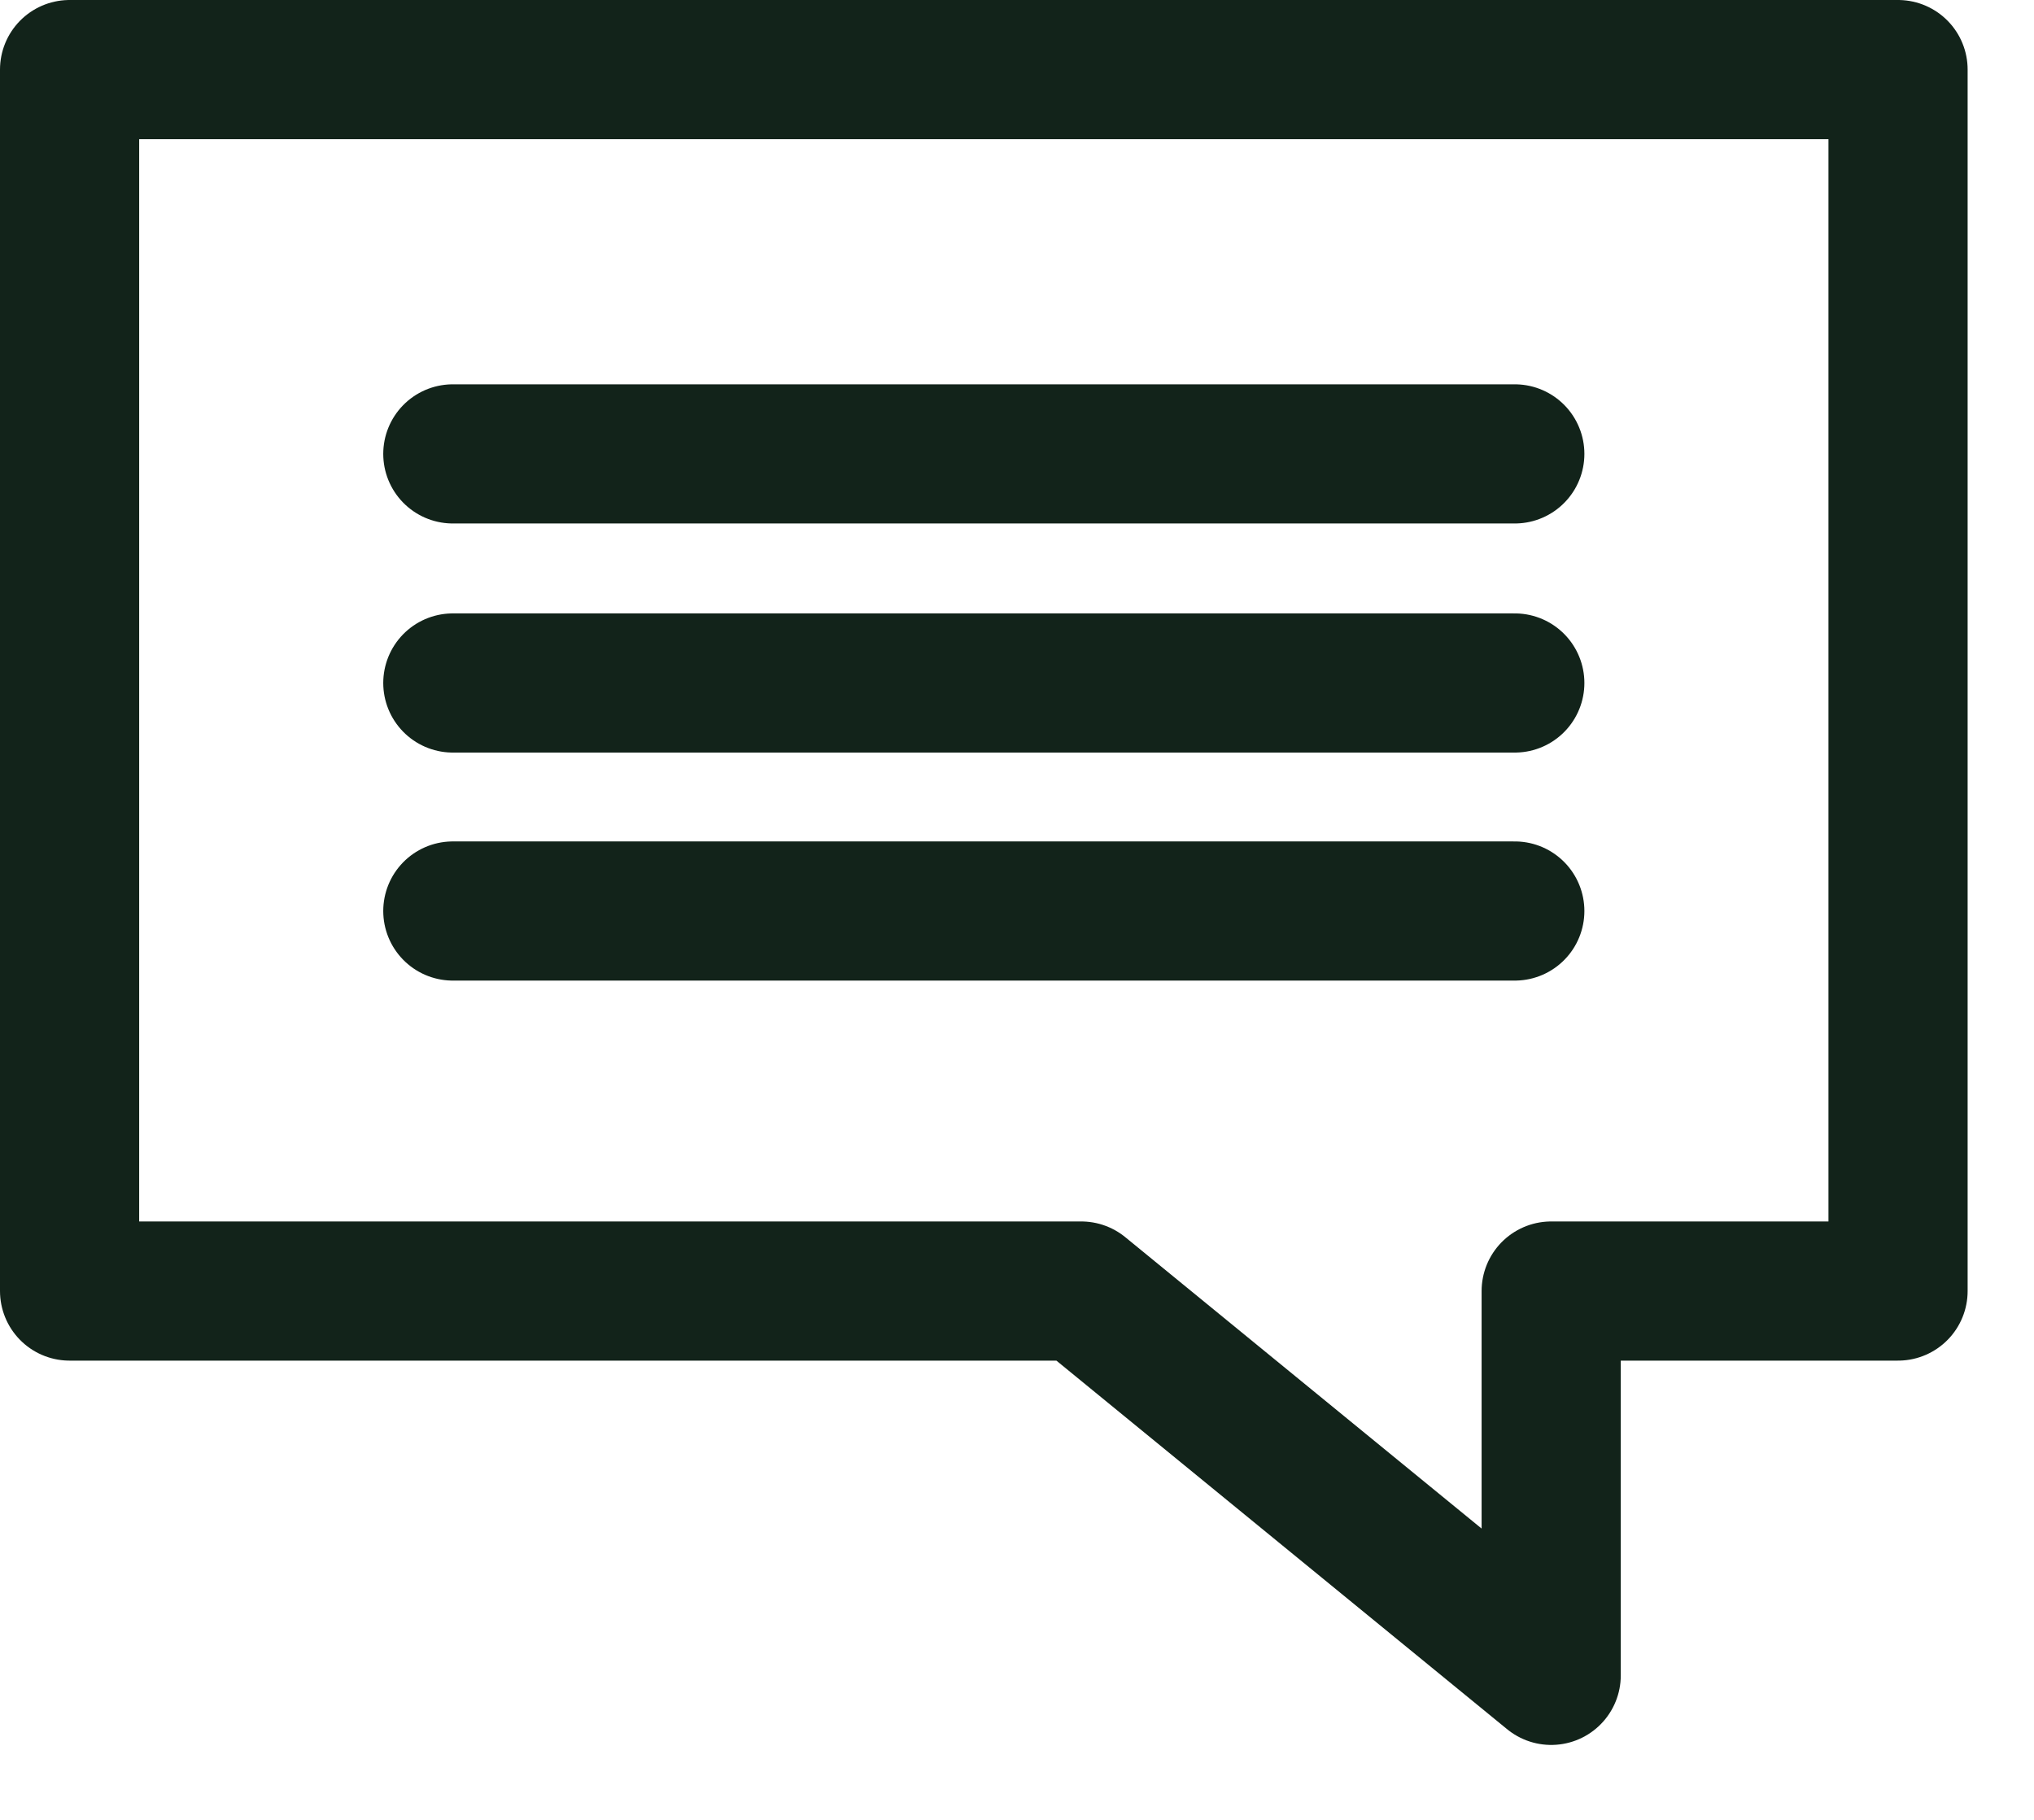 <svg width="19" height="17" viewBox="0 0 19 17" fill="none" xmlns="http://www.w3.org/2000/svg">
<g clip-path="url(#clip0_422_23616)">
<path d="M14.49 12.06H17.73V0.65H0.65V12.06H10.1L14.49 15.65V12.06Z" stroke="#12231A" stroke-width="1.3" stroke-linecap="round" stroke-linejoin="round"/>
<path d="M14.15 4.24H4.23" stroke="#12231A" stroke-width="1.3" stroke-linecap="round" stroke-linejoin="round"/>
<path d="M14.15 6.38H4.23" stroke="#12231A" stroke-width="1.3" stroke-linecap="round" stroke-linejoin="round"/>
<path d="M14.15 8.51H4.23" stroke="#12231A" stroke-width="1.3" stroke-linecap="round" stroke-linejoin="round"/>
</g>
<defs>
<clipPath id="clip0_422_23616">
<rect width="18.38" height="16.3" fill="white"/>
</clipPath>
</defs>
</svg>
